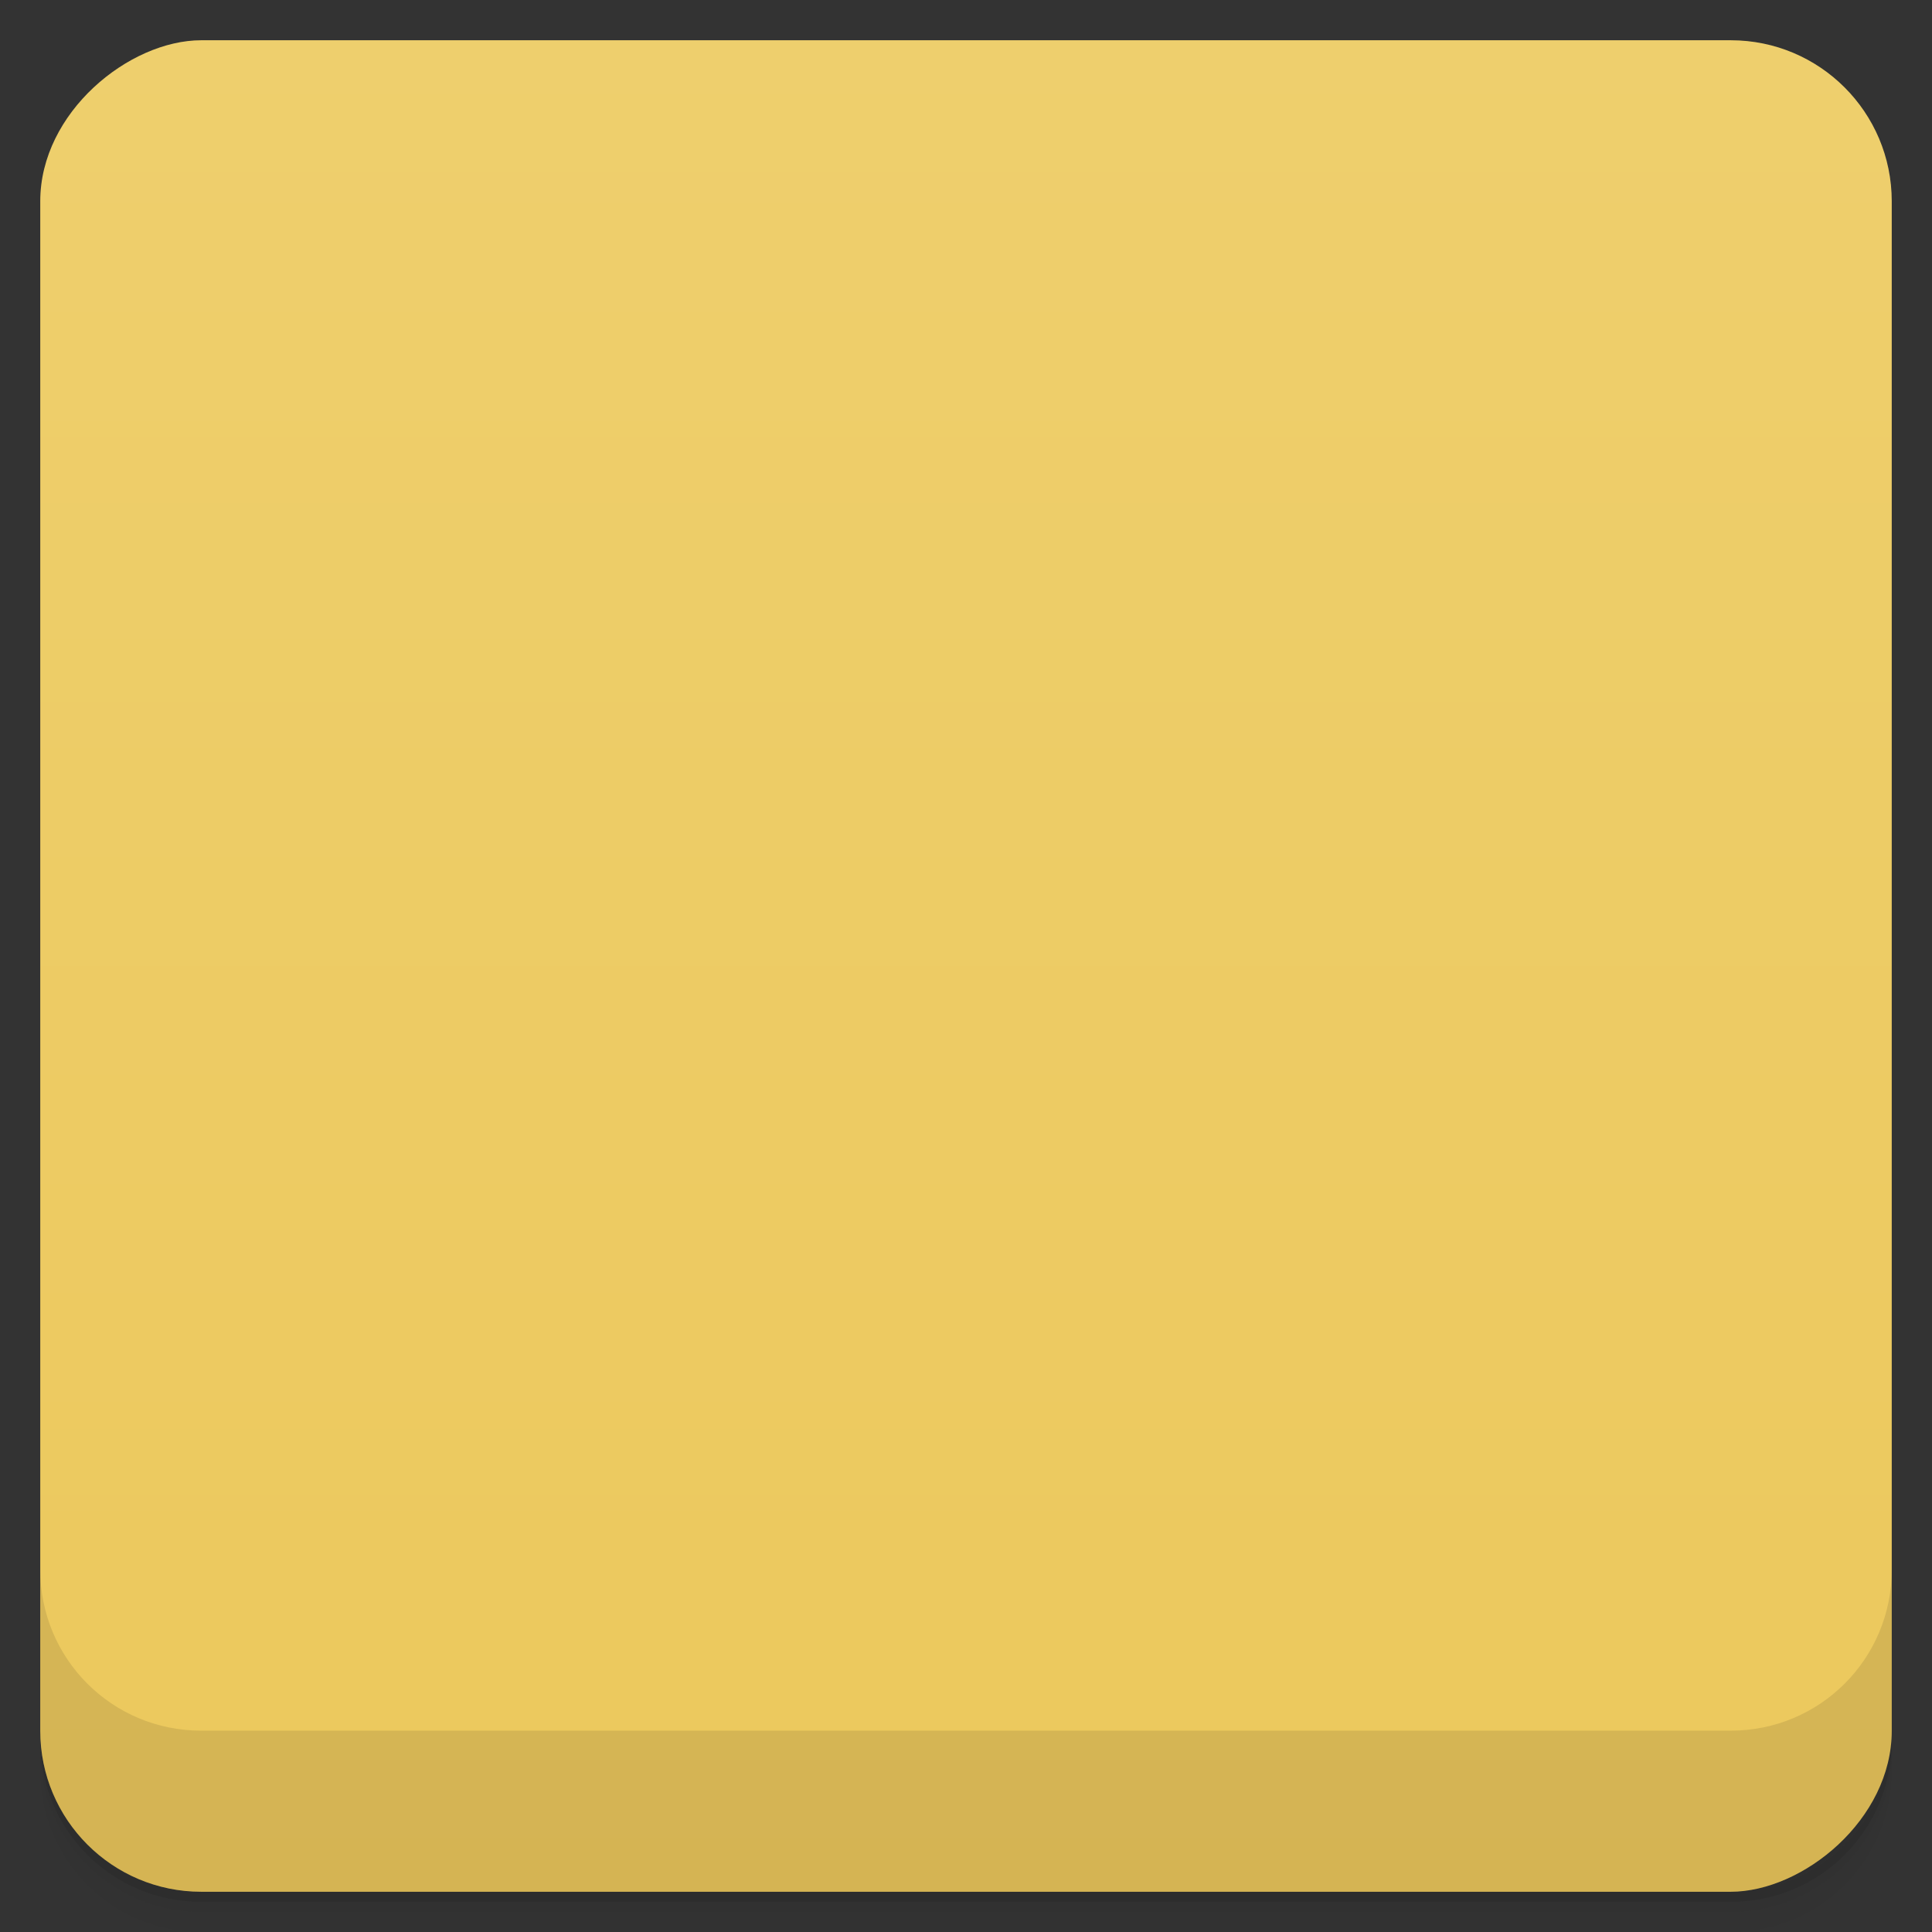 <svg viewBox="0 0 48 48">
  <rect x="0" y="0" width="48" height="48" fill="#333333" stroke="none"/>
  <defs>
    <linearGradient id="a" x1="1" x2="47" gradientUnits="userSpaceOnUse" gradientTransform="translate(-48 .002)">
      <stop stop-color="#ecc85c"/>
      <stop offset="1" stop-color="#eecf6d"/>
    </linearGradient>
    <clipPath id="b"/>
    <clipPath id="c"/>
  </defs>
  <path d="M1 43v.25c0 2.216 1.784 4 4 4h38c2.216 0 4-1.784 4-4V43c0 2.216-1.784 4-4 4H5c-2.216 0-4-1.784-4-4zm0 .5v.5c0 2.216 1.784 4 4 4h38c2.216 0 4-1.784 4-4v-.5c0 2.216-1.784 4-4 4H5c-2.216 0-4-1.784-4-4z" opacity=".02"/>
  <path d="M1 43.25v.25c0 2.216 1.784 4 4 4h38c2.216 0 4-1.784 4-4v-.25c0 2.216-1.784 4-4 4H5c-2.216 0-4-1.784-4-4z" opacity=".05"/>
  <path d="M1 43v.25c0 2.216 1.784 4 4 4h38c2.216 0 4-1.784 4-4V43c0 2.216-1.784 4-4 4H5c-2.216 0-4-1.784-4-4z" opacity=".1"/>
  <rect width="46" height="46" x="-47" y="1" rx="4" transform="rotate(-90)" fill="url(#a)"/>
  <g opacity=".1" clip-path="url(#b)">
    <path d="M33 27c0 4.418-4.03 8-9 8-4.973 0-9-3.582-9-8s4.03-8 9-8c4.969 0 9 3.582 9 8m0 0"/>
    <path d="M22.02 12c-5.746.223-4.781 2.855-8.02 4.957 3.227.098 3.898-2.066 6.01-1.984v14.875c3.199.309 10.805.648 9.918-4.695-.691-4.098-7.914-1.254-7.914-1.254m3.461.785c.883 0 1.633.199 1.77 1.113.414 2.762-5.227 2.07-5.227 2.07v-1.984s1.992-1.211 3.457-1.199m0 0" fill-rule="evenodd"/>
  </g>
  <g>
    <g clip-path="url(#c)">
      <path d="M33 26c0 4.418-4.03 8-9 8-4.973 0-9-3.582-9-8s4.03-8 9-8c4.969 0 9 3.582 9 8m0 0" fill="#f9f9f9"/>
      <path d="M22.02 11c-5.746.223-4.781 2.855-8.02 4.957 3.227.098 3.898-2.066 6.01-1.984v14.875c3.199.309 10.805.648 9.918-4.695-.691-4.098-7.914-1.254-7.914-1.254m3.461.785c.883 0 1.633.199 1.77 1.113.414 2.762-5.227 2.07-5.227 2.07v-1.984s1.992-1.211 3.457-1.199m0 0" fill="#457cbe" fill-rule="evenodd"/>
    </g>
  </g>
  <g>
    <path d="M1 38.998v4c0 2.216 1.784 4 4 4h38c2.216 0 4-1.784 4-4v-4c0 2.216-1.784 4-4 4H5c-2.216 0-4-1.784-4-4z" opacity=".1"/>
  </g>
</svg>
